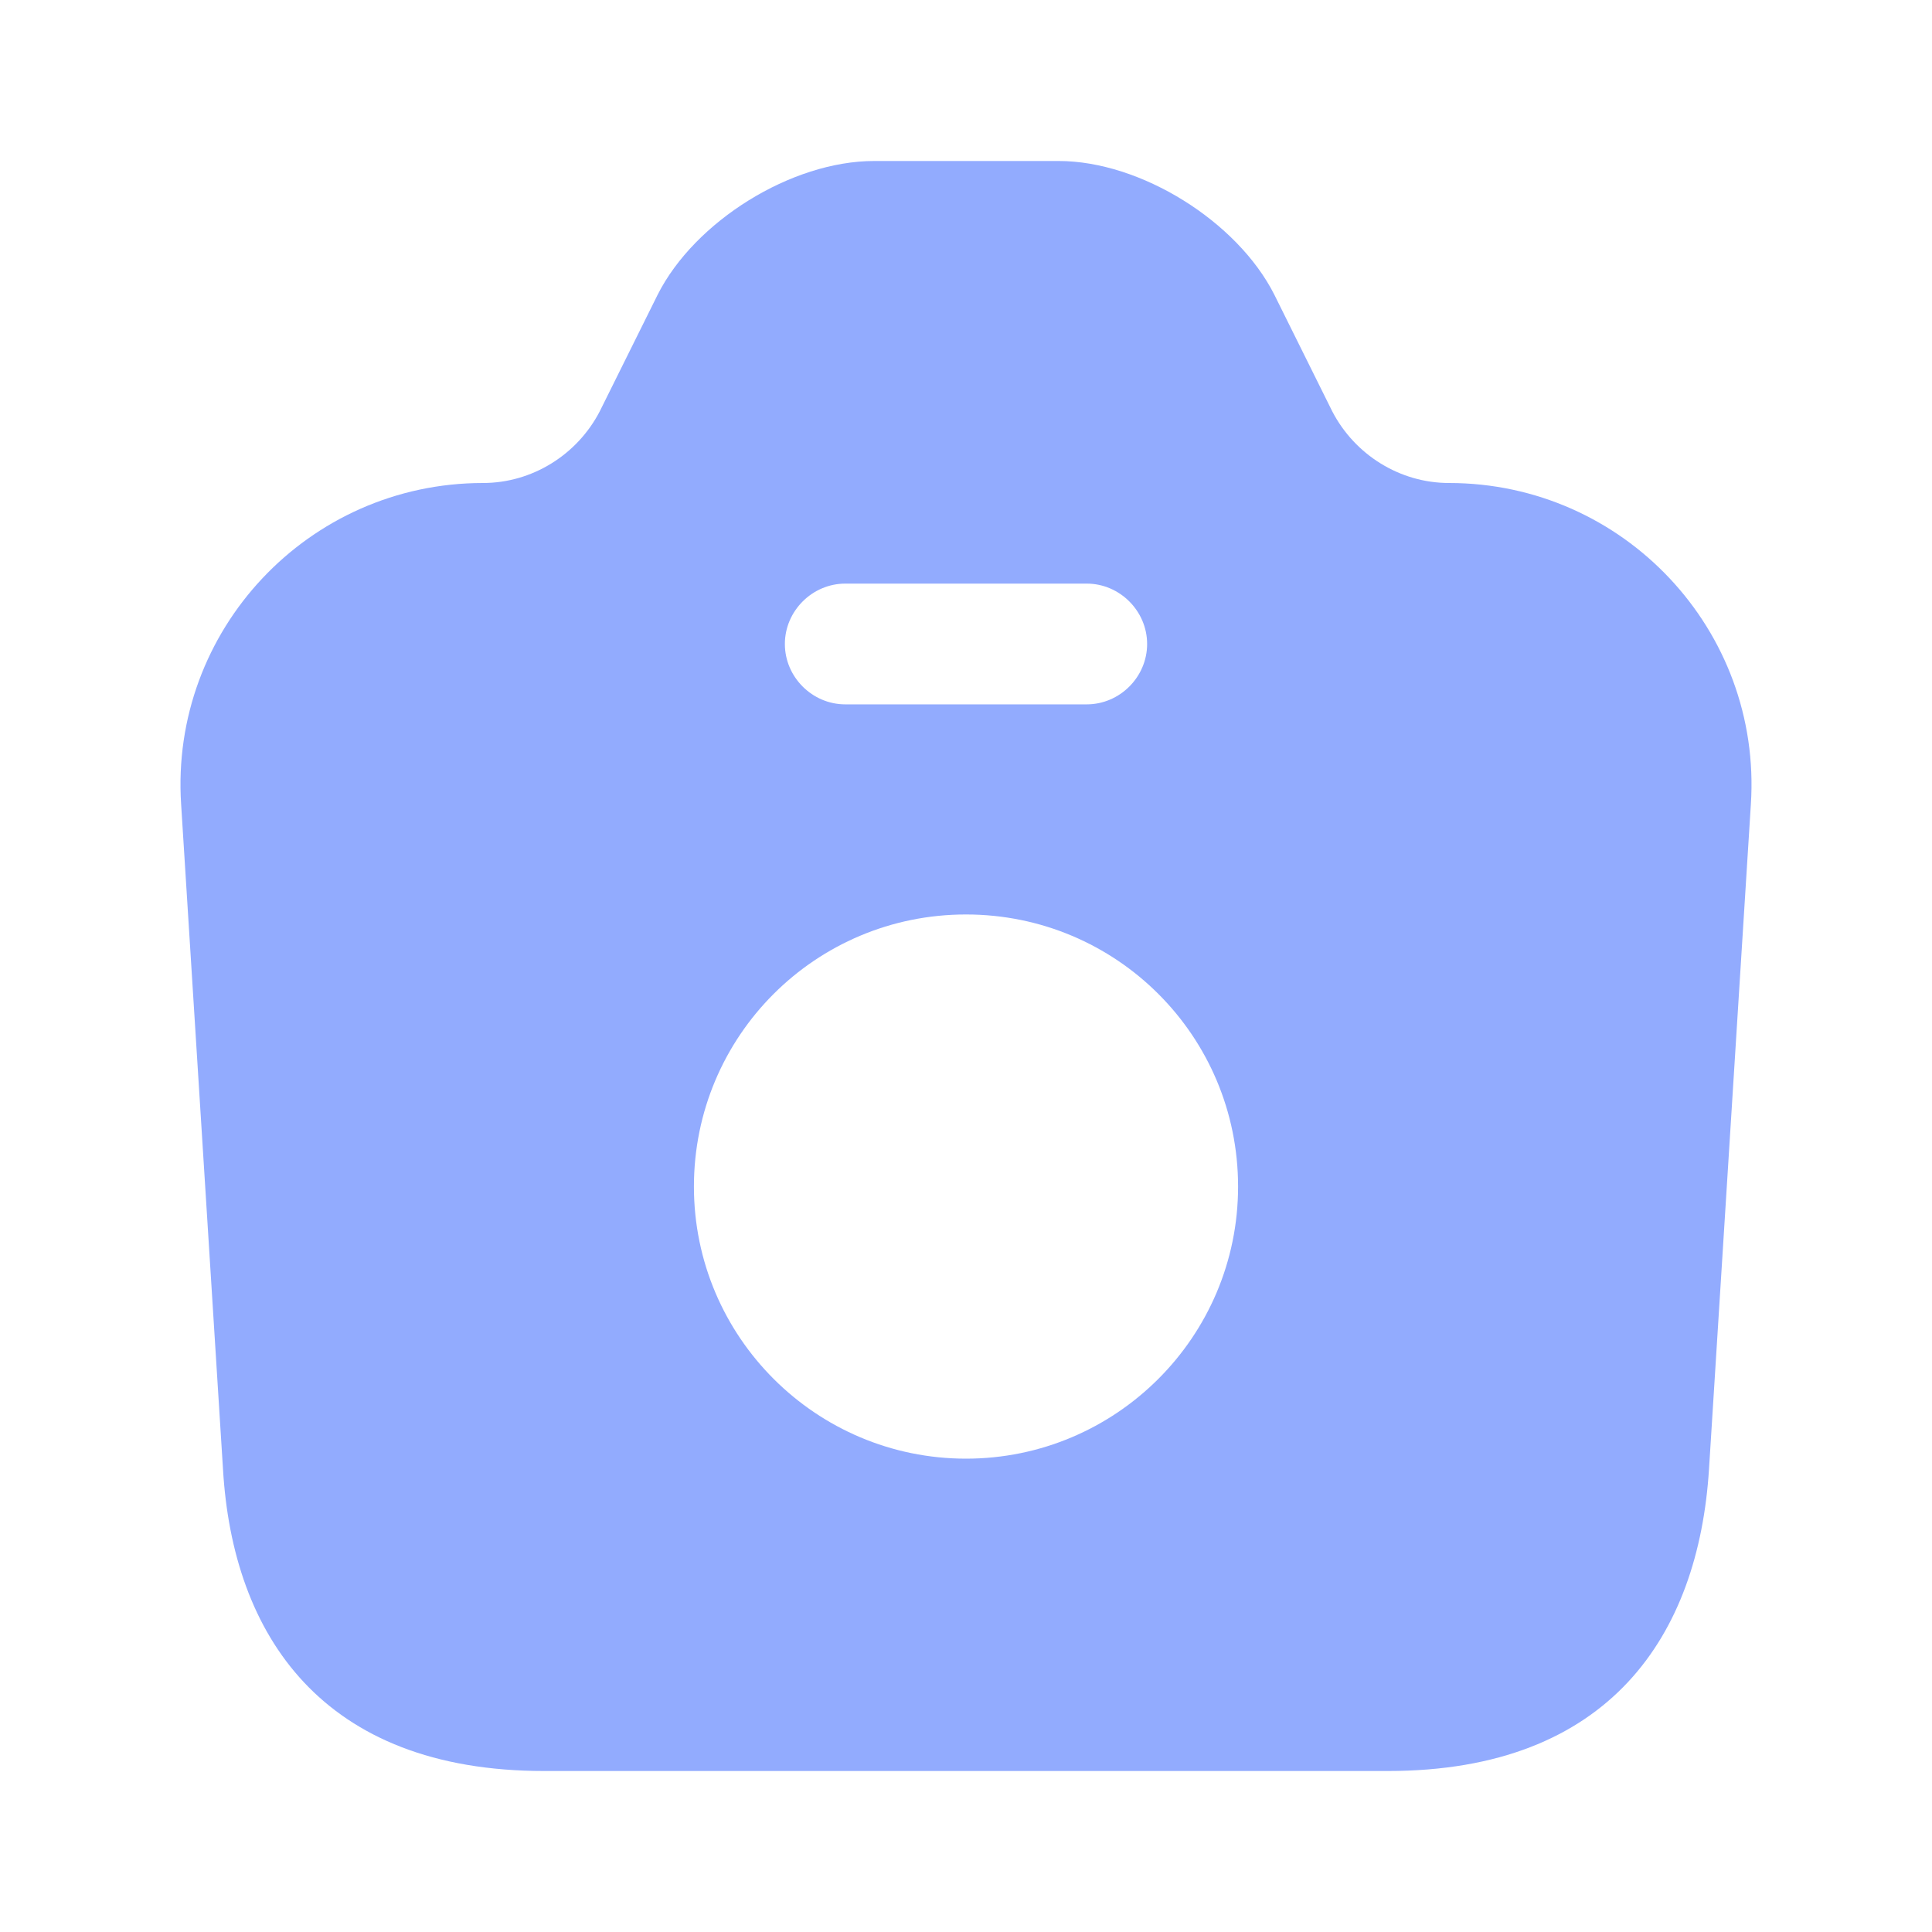 <svg width="64" height="64" viewBox="0 0 64 64" fill="none" xmlns="http://www.w3.org/2000/svg">
<path d="M48 16C46.373 16 44.88 15.067 44.133 13.627L42.213 9.76C40.987 7.333 37.787 5.333 35.067 5.333H28.96C26.213 5.333 23.013 7.333 21.787 9.76L19.867 13.627C19.12 15.067 17.627 16 16 16C10.213 16 5.627 20.88 6 26.64L7.387 48.667C7.707 54.16 10.667 58.667 18.027 58.667H45.973C53.333 58.667 56.267 54.16 56.613 48.667L58 26.64C58.373 20.88 53.787 16 48 16ZM28 19.333H36C37.093 19.333 38 20.24 38 21.333C38 22.427 37.093 23.333 36 23.333H28C26.907 23.333 26 22.427 26 21.333C26 20.24 26.907 19.333 28 19.333ZM32 48.32C27.04 48.32 22.987 44.293 22.987 39.307C22.987 34.32 27.013 30.293 32 30.293C36.987 30.293 41.013 34.32 41.013 39.307C41.013 44.293 36.96 48.32 32 48.32Z" fill="#92ABFE"/>
</svg>
